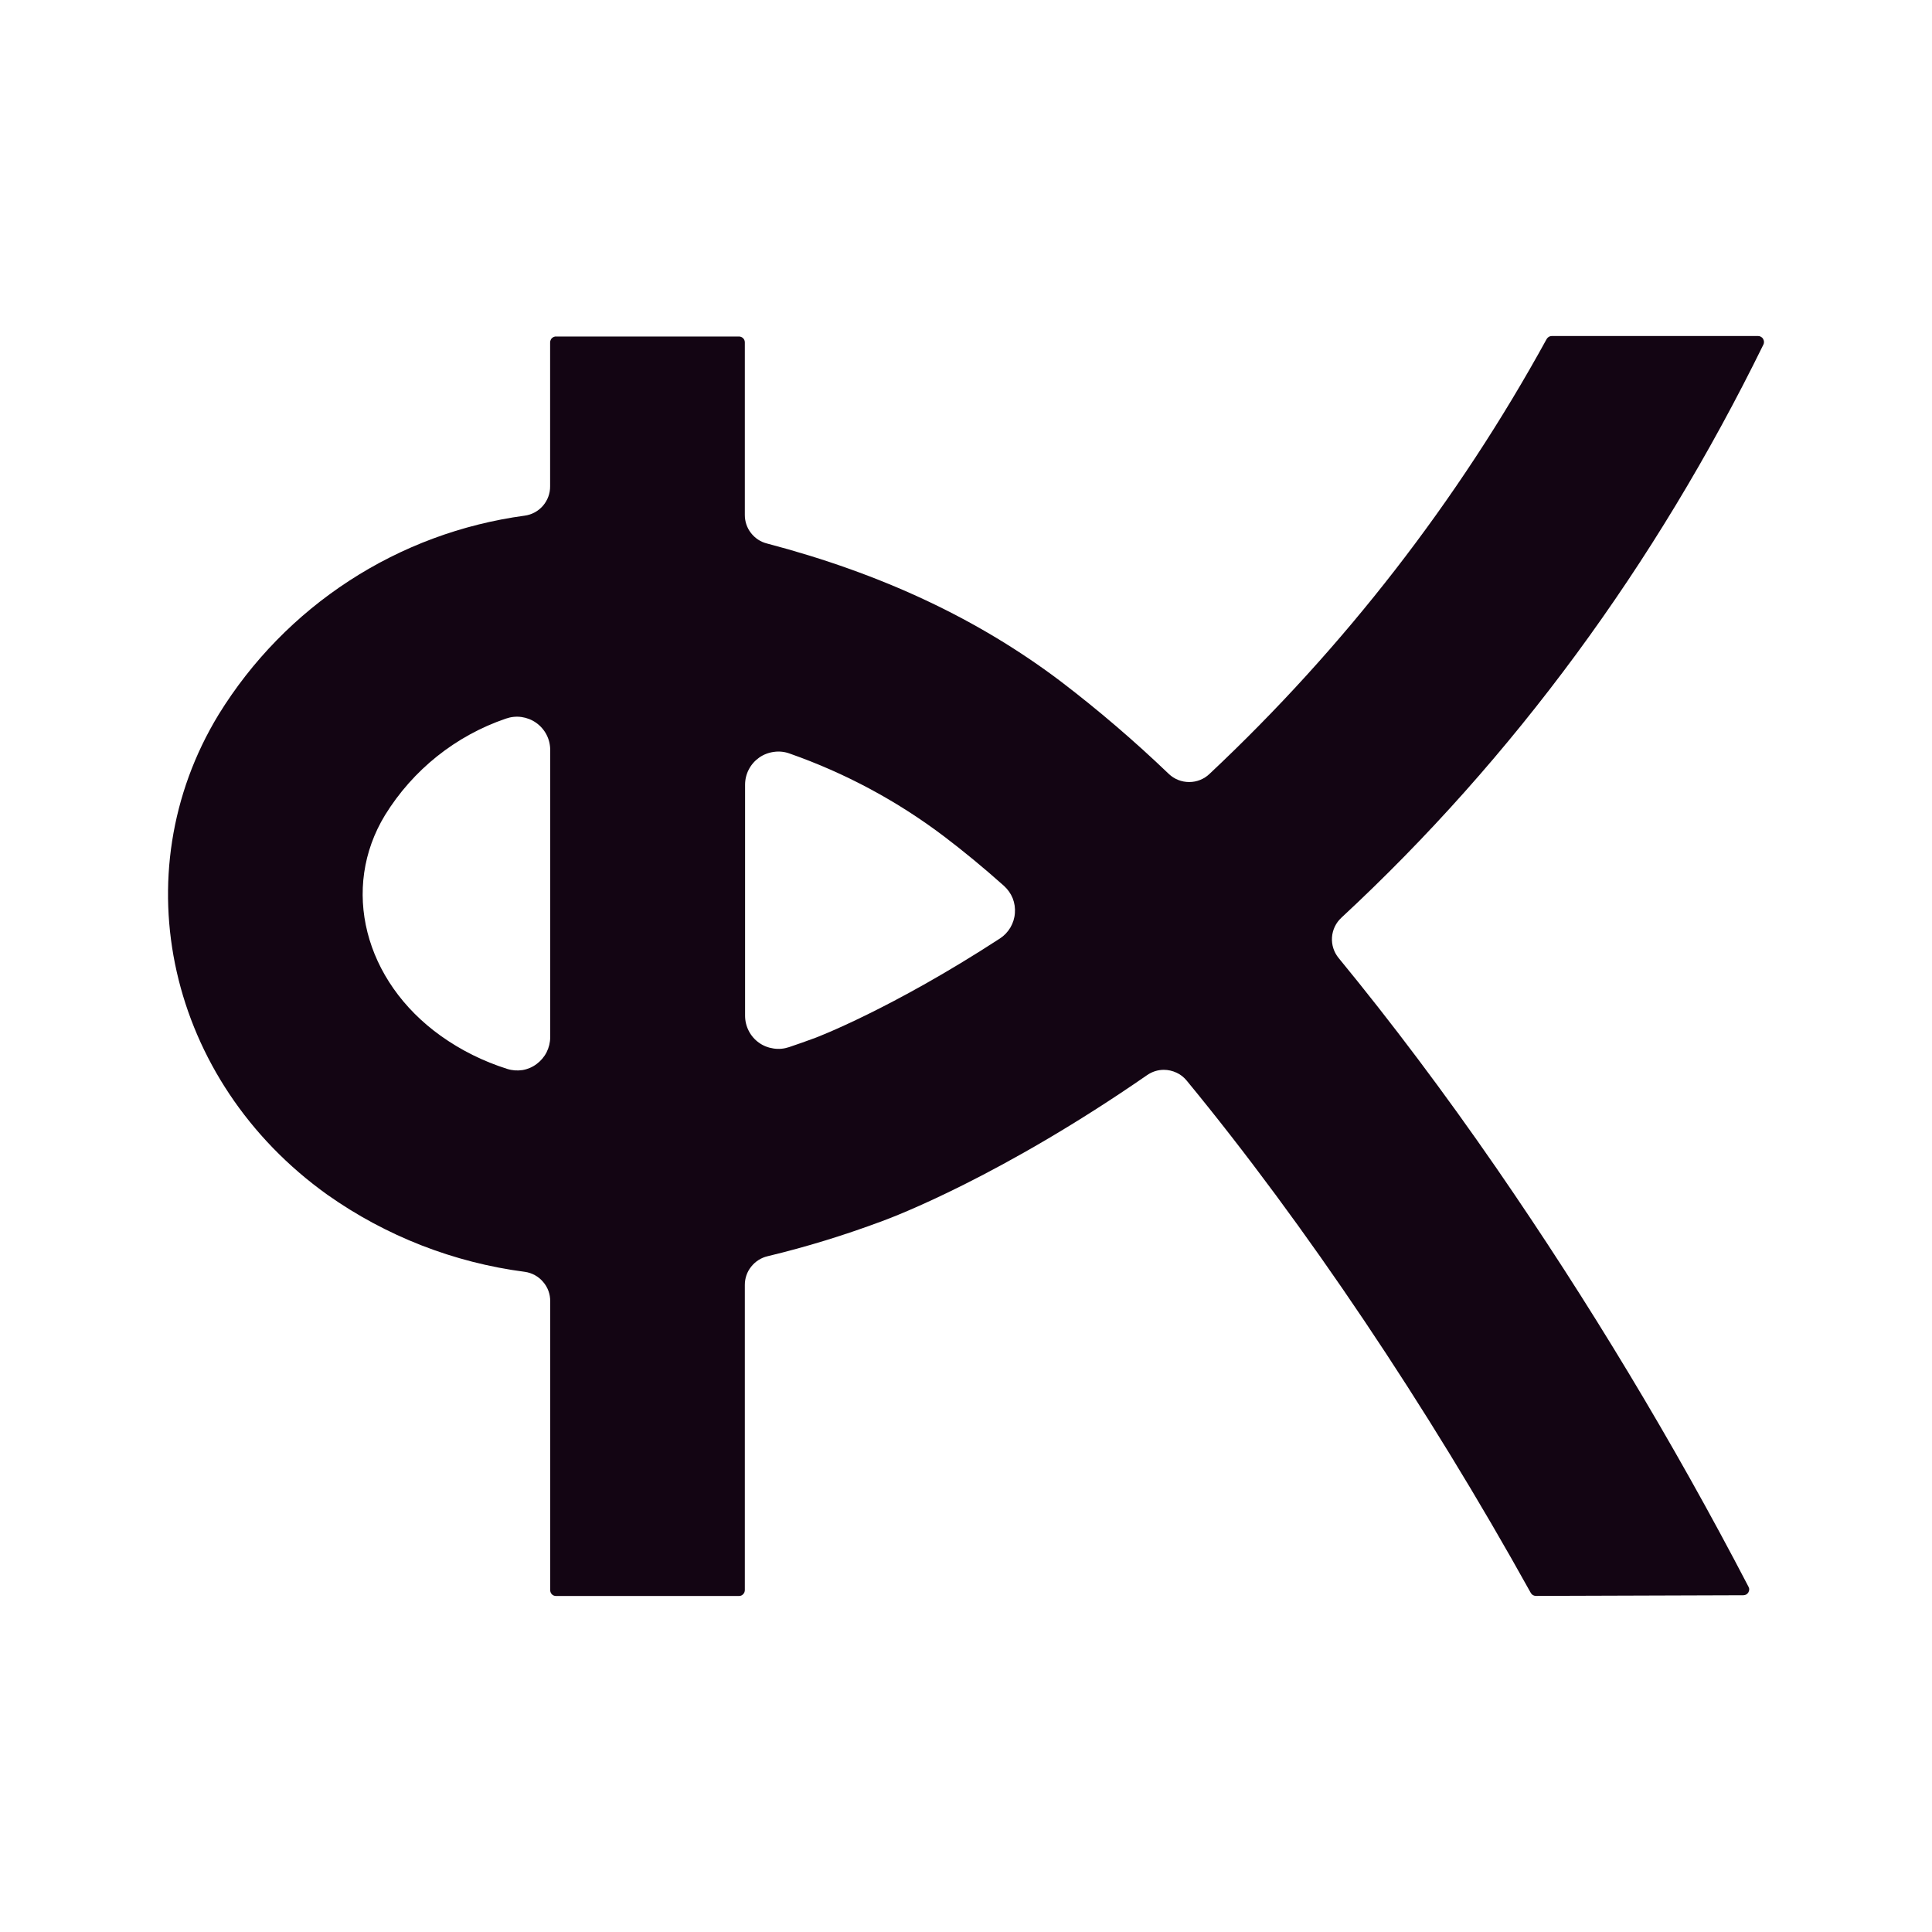 <svg width="23" height="23" viewBox="0 0 23 23" fill="none" xmlns="http://www.w3.org/2000/svg">
<path d="M20.754 18.991C20.766 18.991 20.778 18.988 20.789 18.982C20.799 18.976 20.808 18.967 20.814 18.957C20.82 18.946 20.824 18.934 20.824 18.922C20.824 18.909 20.82 18.897 20.814 18.887C19.918 17.166 18.915 15.502 17.814 13.905C17.195 13.008 16.563 12.168 15.937 11.406C15.88 11.337 15.851 11.249 15.857 11.159C15.863 11.07 15.903 10.986 15.969 10.925C18.013 9.029 19.702 6.733 20.992 4.104C20.998 4.093 21 4.08 21 4.068C20.999 4.056 20.995 4.044 20.989 4.034C20.983 4.023 20.974 4.015 20.963 4.009C20.953 4.003 20.941 4 20.928 4H18.474C18.461 4 18.448 4.004 18.438 4.01C18.427 4.017 18.418 4.026 18.412 4.037C17.355 5.963 16 7.71 14.398 9.214C14.333 9.276 14.247 9.31 14.157 9.31C14.067 9.31 13.98 9.276 13.915 9.214C13.508 8.824 13.08 8.457 12.632 8.115C11.645 7.368 10.499 6.83 9.13 6.47C9.054 6.451 8.988 6.407 8.94 6.345C8.892 6.284 8.867 6.208 8.867 6.131V4.076C8.867 4.057 8.86 4.039 8.846 4.026C8.833 4.013 8.815 4.006 8.797 4.006H6.621C6.611 4.005 6.602 4.007 6.593 4.011C6.585 4.014 6.577 4.019 6.57 4.026C6.563 4.032 6.558 4.04 6.555 4.049C6.551 4.058 6.549 4.067 6.549 4.076V5.789C6.55 5.875 6.519 5.957 6.463 6.022C6.407 6.086 6.33 6.128 6.245 6.139C5.5 6.24 4.787 6.504 4.157 6.914C3.528 7.323 2.997 7.867 2.603 8.506C1.444 10.409 2 12.867 3.897 14.223C4.595 14.716 5.402 15.031 6.249 15.141C6.333 15.153 6.41 15.195 6.465 15.26C6.521 15.324 6.551 15.406 6.55 15.491V18.93C6.55 18.949 6.557 18.966 6.57 18.98C6.583 18.993 6.601 19 6.62 19H8.796C8.806 19 8.815 18.998 8.824 18.995C8.832 18.991 8.84 18.986 8.847 18.979C8.853 18.972 8.858 18.965 8.862 18.956C8.865 18.947 8.867 18.938 8.867 18.929V15.297C8.867 15.217 8.893 15.141 8.943 15.079C8.992 15.017 9.061 14.973 9.138 14.955C9.602 14.844 10.058 14.703 10.505 14.536C10.645 14.485 11.92 14.001 13.656 12.799C13.715 12.758 13.784 12.736 13.855 12.736C13.907 12.736 13.959 12.748 14.006 12.77C14.053 12.791 14.094 12.824 14.127 12.864C15.537 14.577 16.991 16.743 18.223 18.962C18.229 18.973 18.238 18.983 18.248 18.989C18.259 18.995 18.272 18.999 18.284 18.999L20.754 18.991ZM6.388 12.667C6.339 12.704 6.281 12.729 6.22 12.739C6.159 12.748 6.097 12.744 6.038 12.725C5.756 12.636 5.489 12.504 5.248 12.332C4.334 11.679 4.054 10.573 4.584 9.703C4.916 9.165 5.424 8.759 6.022 8.555C6.082 8.534 6.146 8.527 6.209 8.536C6.271 8.545 6.331 8.568 6.383 8.605C6.434 8.641 6.477 8.69 6.506 8.746C6.535 8.802 6.55 8.864 6.55 8.928V12.348C6.55 12.41 6.535 12.471 6.507 12.527C6.479 12.582 6.438 12.63 6.388 12.667V12.667ZM12.082 10.87C12.078 10.931 12.059 10.99 12.028 11.043C11.997 11.095 11.954 11.14 11.903 11.173C10.614 12.012 9.716 12.352 9.707 12.355C9.602 12.394 9.497 12.431 9.393 12.466C9.333 12.486 9.27 12.492 9.208 12.482C9.146 12.473 9.086 12.45 9.035 12.413C8.984 12.377 8.942 12.328 8.914 12.273C8.885 12.217 8.87 12.155 8.87 12.092V9.342C8.87 9.278 8.885 9.216 8.915 9.159C8.944 9.103 8.987 9.055 9.039 9.018C9.091 8.982 9.151 8.959 9.214 8.951C9.277 8.942 9.342 8.949 9.401 8.971C10.06 9.202 10.679 9.534 11.236 9.955C11.468 10.131 11.709 10.329 11.952 10.546C11.997 10.587 12.033 10.637 12.056 10.694C12.078 10.75 12.087 10.811 12.082 10.872V10.87Z" fill="#130513"/>
</svg>
